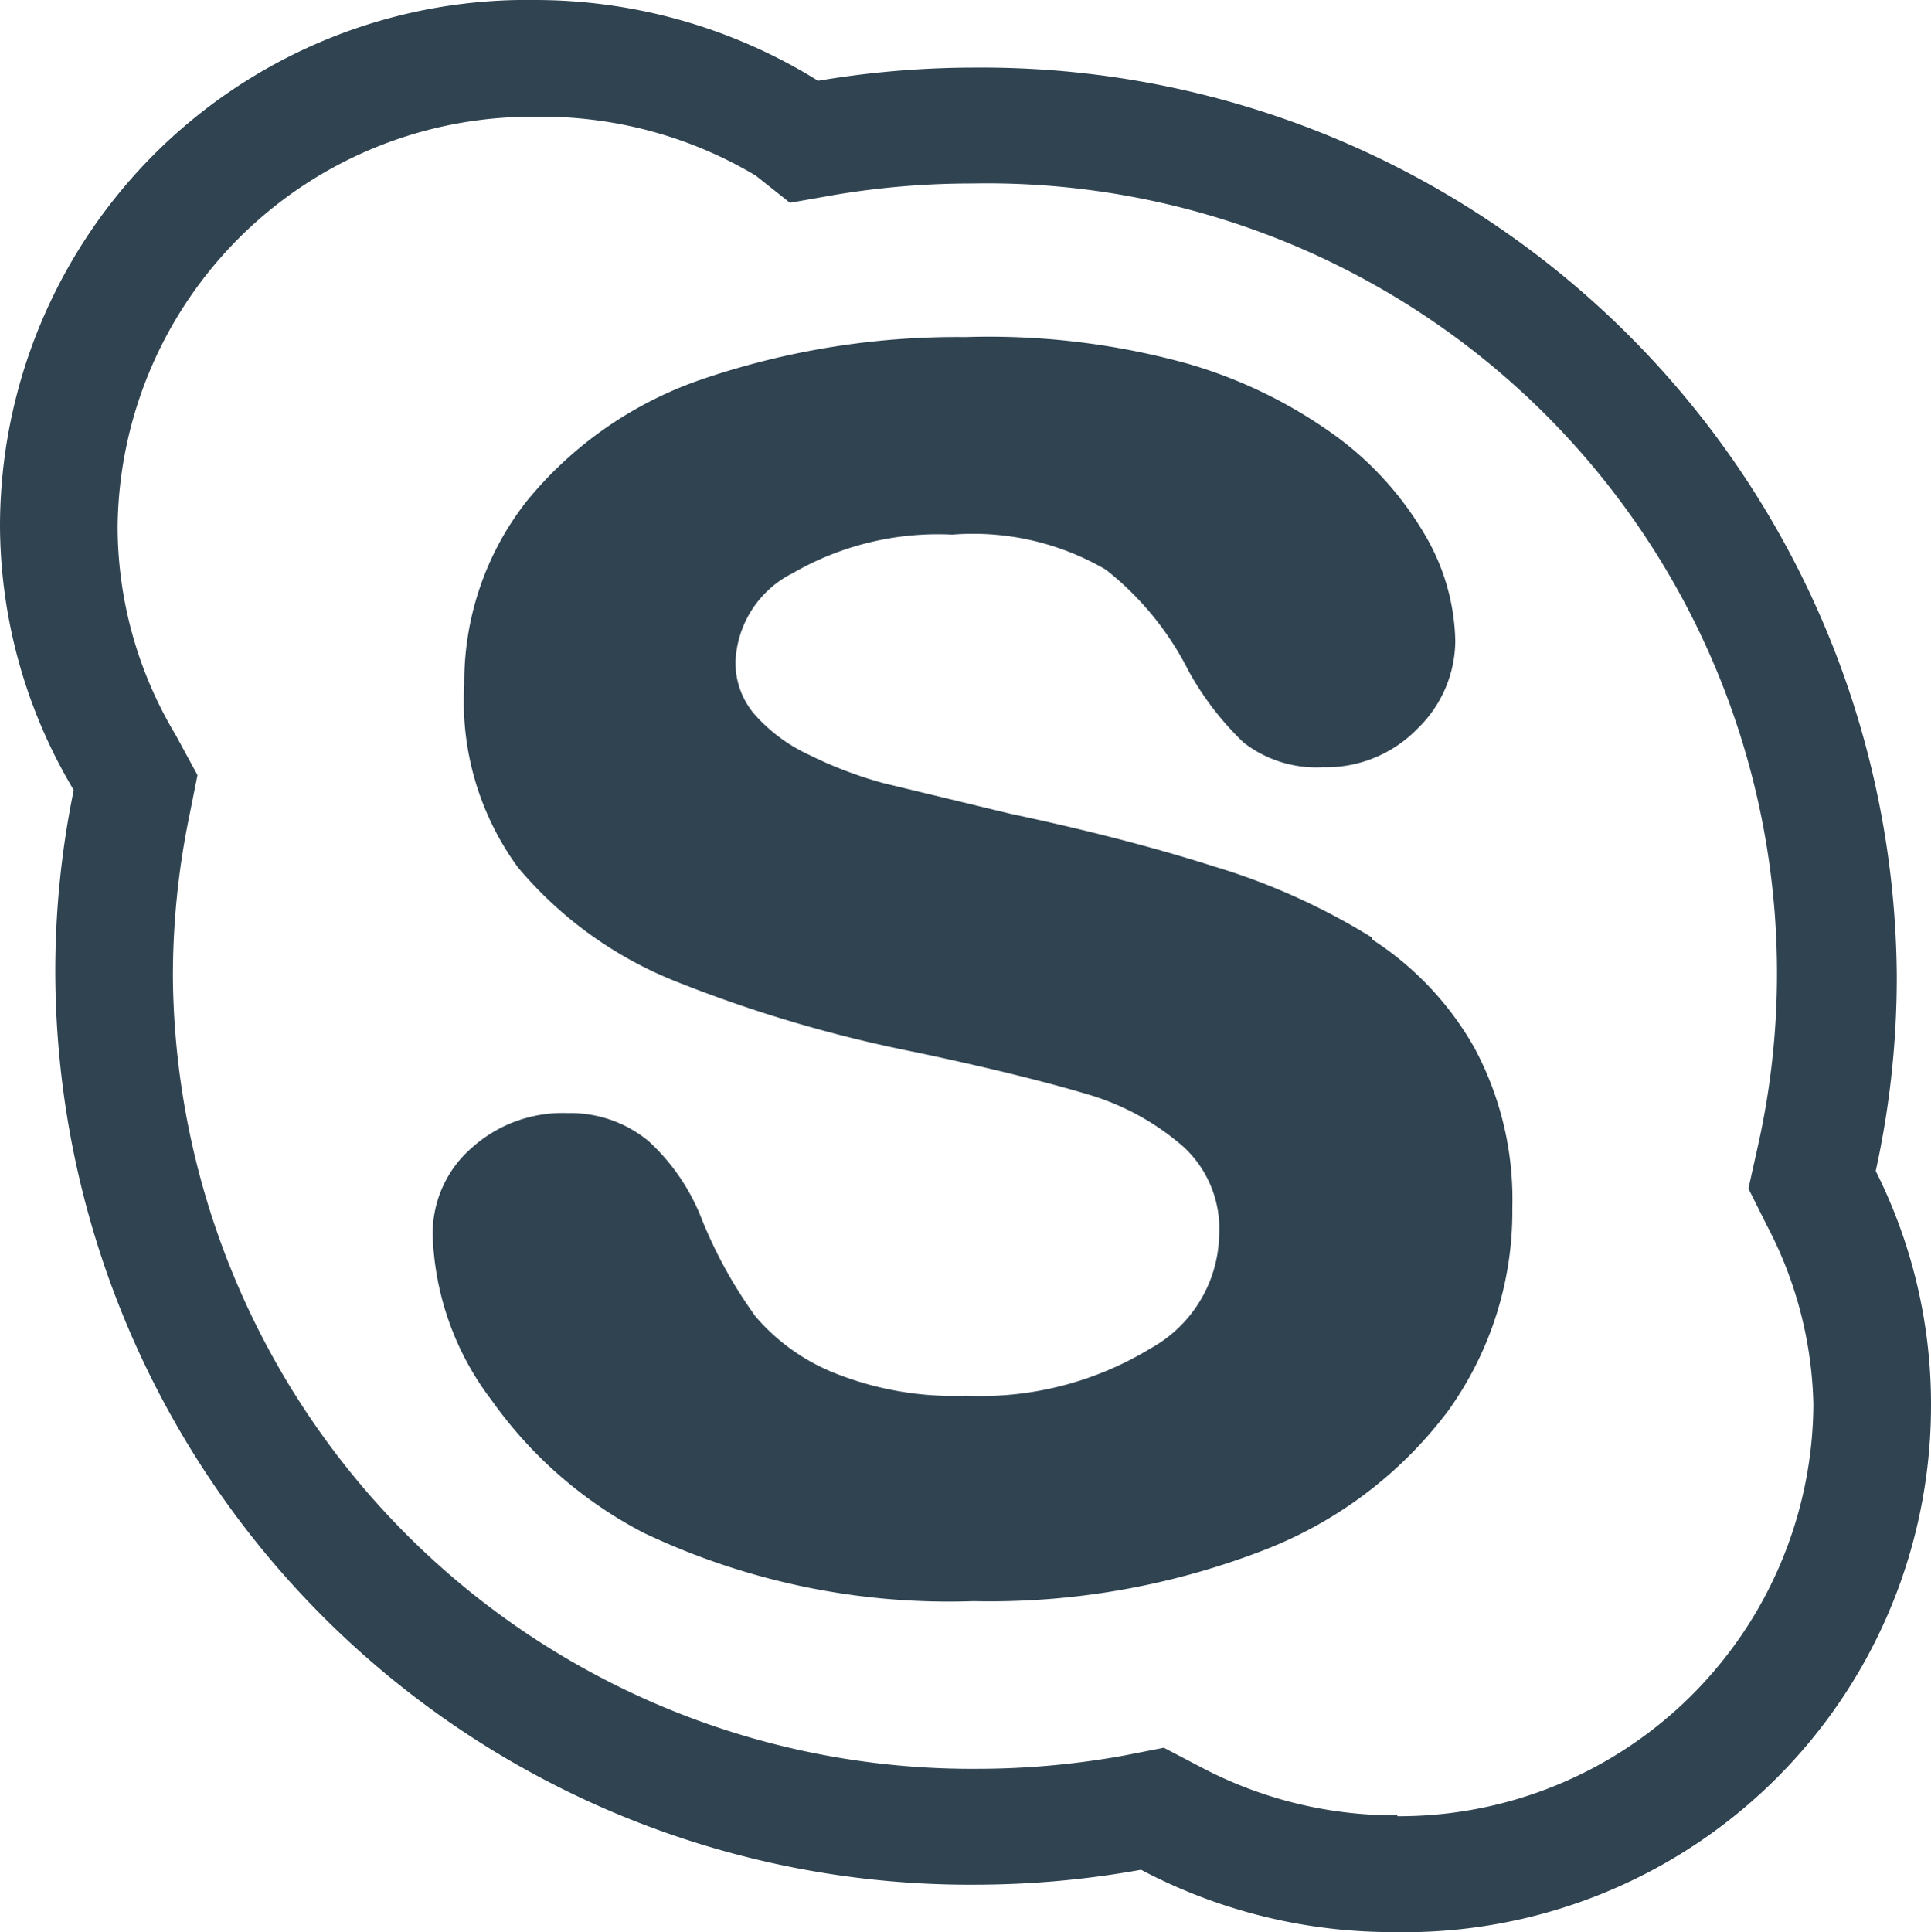 <svg id="Слой_1" data-name="Слой 1" xmlns="http://www.w3.org/2000/svg" viewBox="0 0 22 22.01"><defs><style>.cls-1{fill:#2f4351;}</style></defs><title>Монтажная область 1 копия</title><path class="cls-1" d="M21.37,13.34a10.28,10.28,0,0,0,.24-2.22A10.42,10.42,0,0,0,11.12.77,10.76,10.76,0,0,0,9.32.92,6.11,6.11,0,0,0,6.09,0,6,6,0,0,0,0,6,5.91,5.91,0,0,0,.84,9a10.26,10.26,0,0,0-.21,2.08A10.42,10.42,0,0,0,11.12,21.47,10.69,10.69,0,0,0,13,21.3a6.13,6.13,0,0,0,2.88.71A6,6,0,0,0,22,16,5.91,5.91,0,0,0,21.37,13.34Zm-5.45,7.34a4.74,4.74,0,0,1-2.24-.55l-.42-.22L12.8,20a9.37,9.37,0,0,1-1.68.15,9.1,9.1,0,0,1-9.15-9,9,9,0,0,1,.18-1.82l.1-.5L2,8.37A4.62,4.62,0,0,1,1.34,6,4.72,4.72,0,0,1,6.09,1.33,4.76,4.76,0,0,1,8.61,2L9,2.31l.51-.09a9.44,9.44,0,0,1,1.57-.13,9,9,0,0,1,8.94,11l-.1.45.21.42A4.58,4.58,0,0,1,20.66,16,4.72,4.72,0,0,1,15.92,20.69Zm-.29-10a7.52,7.52,0,0,0-1.8-.81c-.69-.22-1.47-.42-2.32-.6l-1.45-.35a4.71,4.71,0,0,1-.84-.32,1.88,1.88,0,0,1-.63-.47.9.9,0,0,1-.21-.6,1.18,1.18,0,0,1,.65-1,3.31,3.31,0,0,1,1.82-.44,3,3,0,0,1,1.75.4,3.44,3.44,0,0,1,.94,1.15,3.38,3.38,0,0,0,.63.82,1.35,1.35,0,0,0,.9.28,1.45,1.45,0,0,0,1.08-.44,1.4,1.4,0,0,0,.43-1,2.47,2.47,0,0,0-.33-1.18,3.72,3.72,0,0,0-1-1.13,5.44,5.44,0,0,0-1.73-.85A8.47,8.47,0,0,0,11,3.84,9,9,0,0,0,8,4.32a4.42,4.42,0,0,0-2,1.39,3.33,3.33,0,0,0-.71,2.09A3.2,3.2,0,0,0,5.9,9.88a4.53,4.53,0,0,0,1.8,1.3,15.48,15.48,0,0,0,2.75.81c.8.17,1.45.33,1.92.47a2.89,2.89,0,0,1,1.12.61,1.27,1.27,0,0,1,.4,1,1.51,1.51,0,0,1-.78,1.29,3.73,3.73,0,0,1-2.11.54,3.66,3.66,0,0,1-1.52-.27A2.32,2.32,0,0,1,8.61,15,5.18,5.18,0,0,1,8,13.9,2.37,2.37,0,0,0,7.39,13a1.4,1.4,0,0,0-.92-.32,1.55,1.55,0,0,0-1.1.4,1.29,1.29,0,0,0-.44,1,3.27,3.27,0,0,0,.67,1.87,4.88,4.88,0,0,0,1.73,1.51,8.1,8.1,0,0,0,3.76.78,8.65,8.65,0,0,0,3.28-.57,4.77,4.77,0,0,0,2.13-1.6,3.89,3.89,0,0,0,.73-2.31,3.65,3.65,0,0,0-.43-1.82A3.54,3.54,0,0,0,15.63,10.7Z"/></svg>